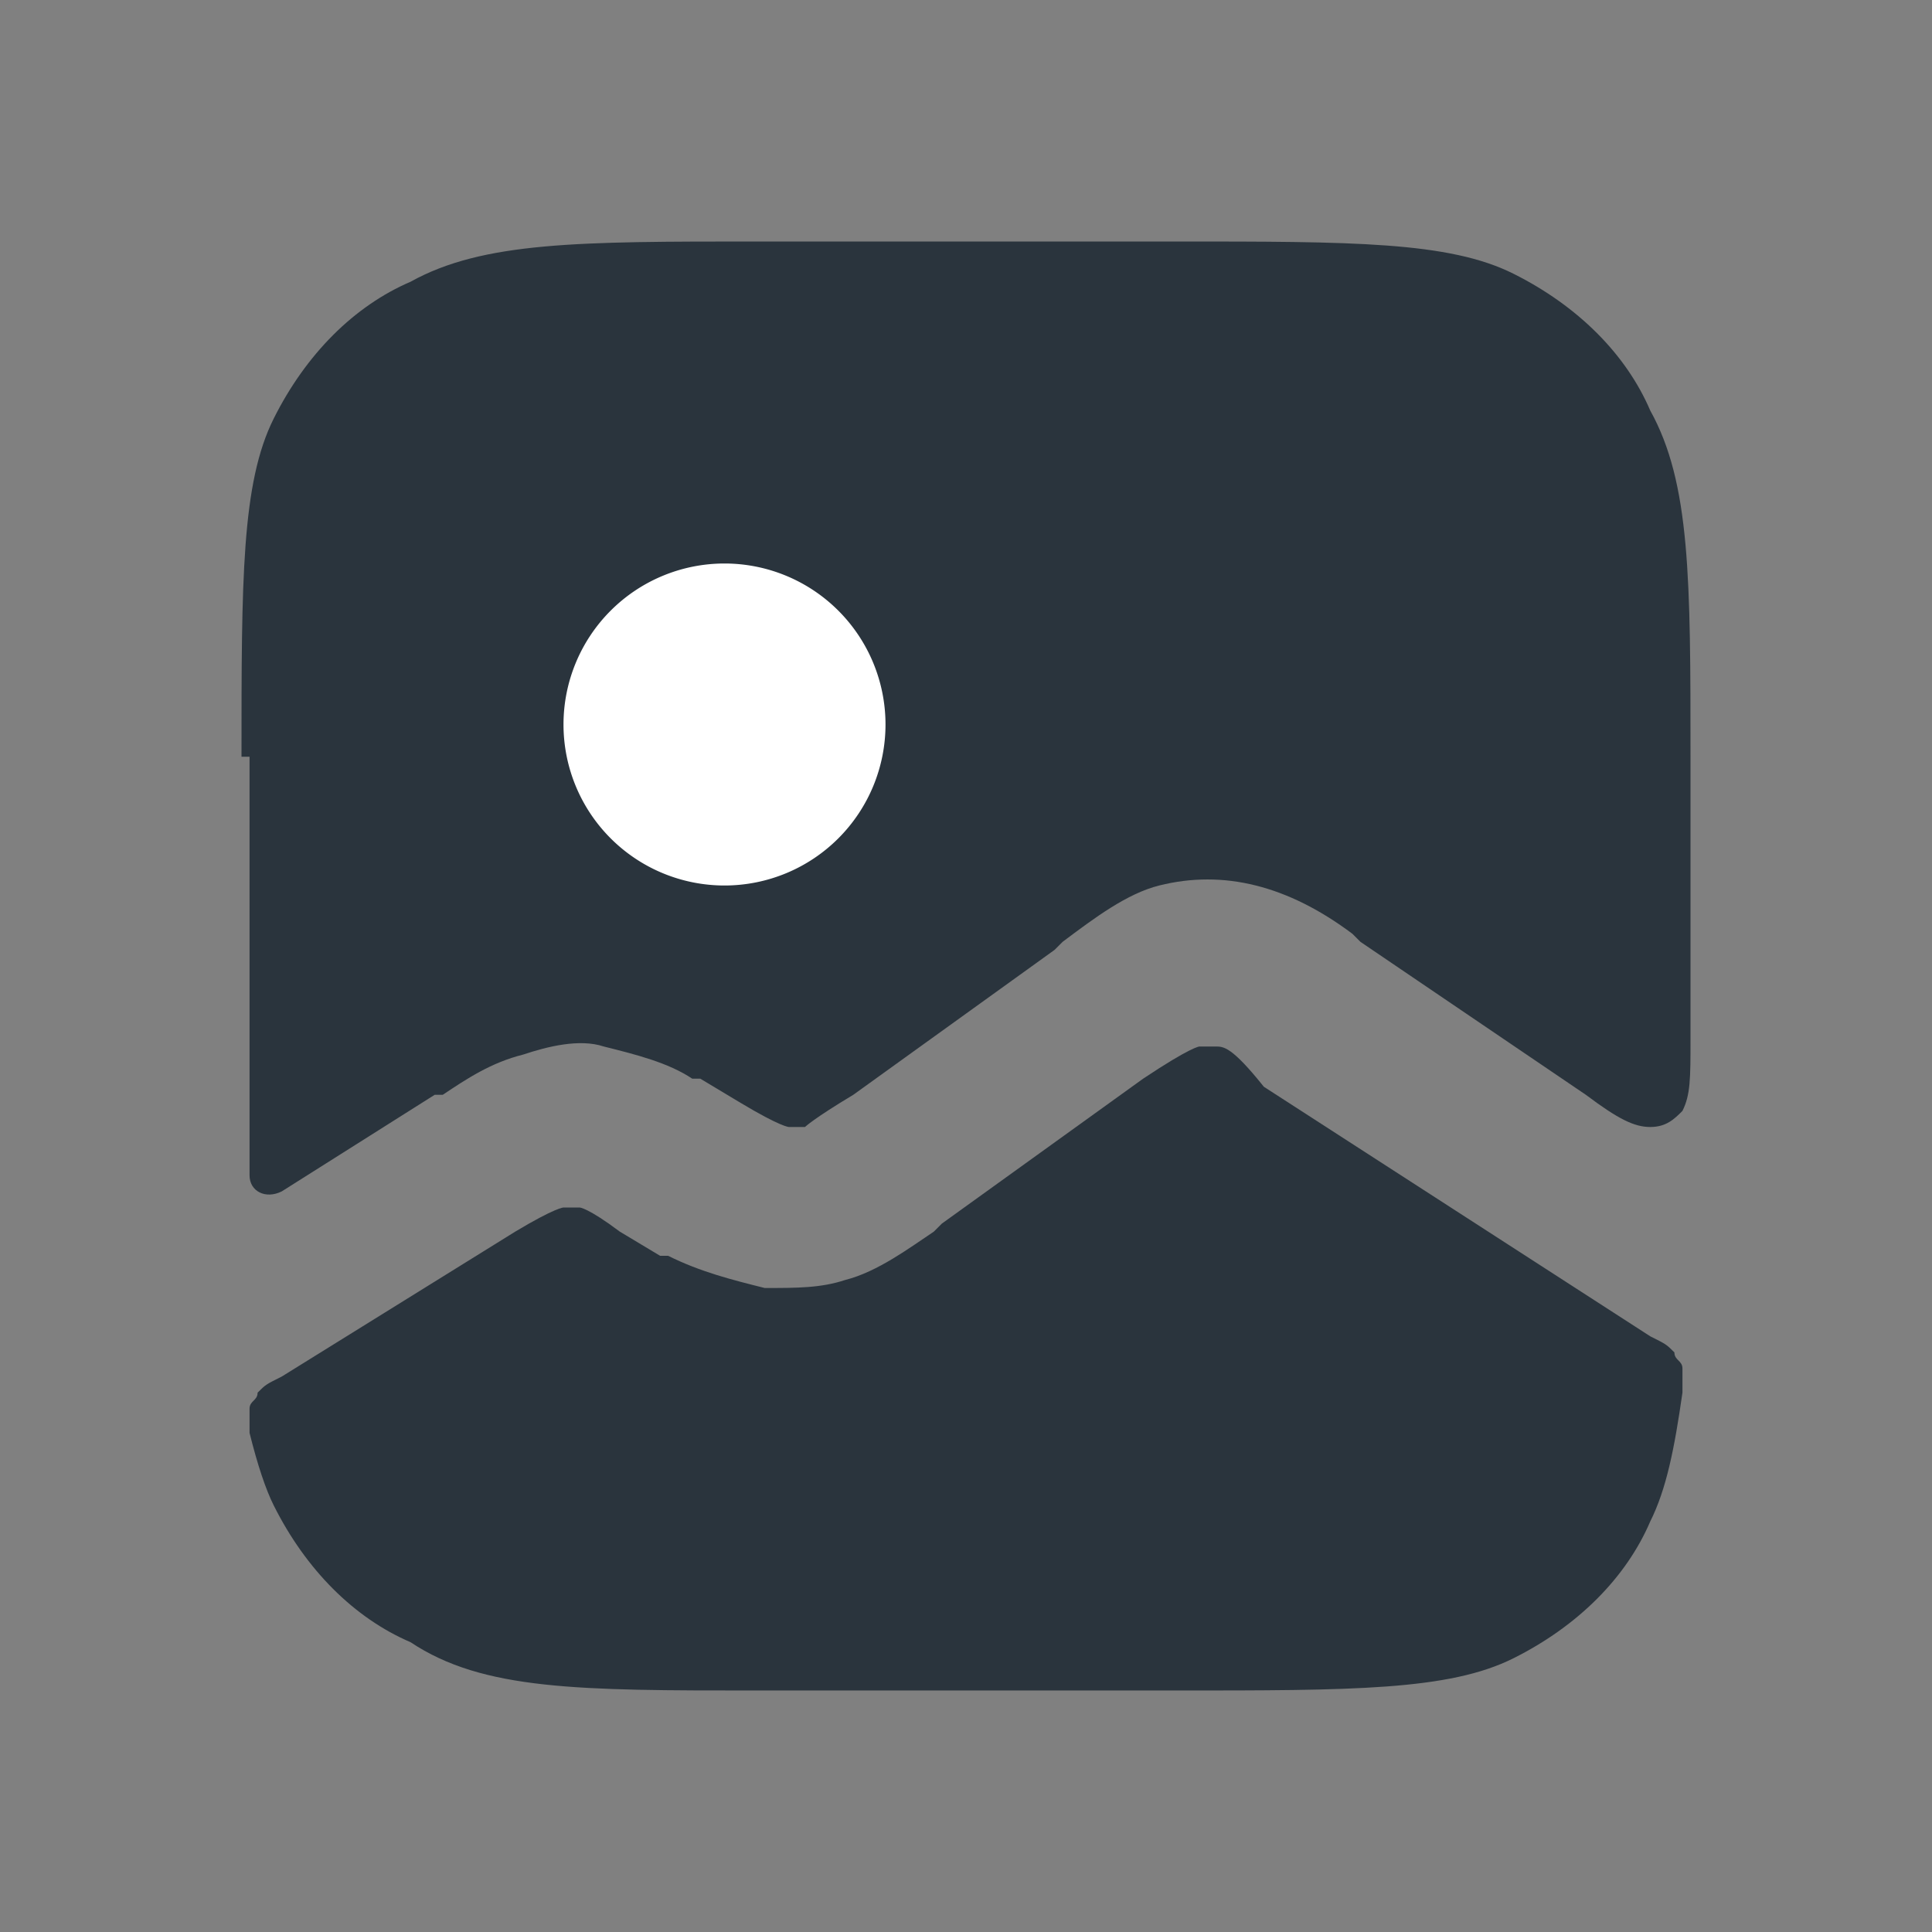 <?xml version="1.0" standalone="no"?><!DOCTYPE svg PUBLIC "-//W3C//DTD SVG 1.1//EN" "http://www.w3.org/Graphics/SVG/1.1/DTD/svg11.dtd"><svg t="1739549937813" class="icon" viewBox="0 0 1024 1024" version="1.1" xmlns="http://www.w3.org/2000/svg" p-id="2357" xmlns:xlink="http://www.w3.org/1999/xlink" width="200" height="200"><rect x="0" y="0" width="1024" height="1024" fill="#808080" stroke="none"/><path d="M128 401.067c0-93.867 0-145.067 17.067-179.2 17.067-34.133 42.667-59.733 72.533-72.533C256 128 307.2 128 401.067 128h221.867c93.867 0 145.067 0 179.2 17.067 34.133 17.067 59.733 42.667 72.533 72.533 21.333 38.4 21.333 89.6 21.333 183.467v149.333c0 21.333 0 29.867-4.267 38.4-4.267 4.267-8.533 8.533-17.067 8.533s-17.067-4.267-34.133-17.067l-119.467-81.067-4.267-4.267c-17.067-12.8-34.133-21.333-51.2-25.6-17.067-4.267-34.133-4.267-51.2 0-17.067 4.267-34.133 17.067-51.2 29.867l-4.267 4.267-106.667 76.8c-21.333 12.8-25.6 17.067-25.6 17.067h-8.533s-4.267 0-25.6-12.8l-21.333-12.8h-4.267c-12.8-8.533-29.867-12.8-46.933-17.067-12.8-4.267-29.867 0-42.667 4.267-17.067 4.267-29.867 12.8-42.667 21.333h-4.267l-81.067 51.2c-8.533 4.267-17.067 0-17.067-8.533V401.067z" fill="#2A343D" p-id="2358"></path><path d="M149.333 729.6c-8.533 4.267-8.533 4.267-12.8 8.533 0 4.267-4.267 4.267-4.267 8.533v12.8c4.267 17.067 8.533 29.867 12.8 38.4 17.067 34.133 42.667 59.733 72.533 72.533 38.4 25.6 89.6 25.6 183.467 25.6h221.867c93.867 0 145.067 0 179.2-17.067 34.133-17.067 59.733-42.667 72.533-72.533 8.533-17.067 12.8-38.4 17.067-68.267V725.333c0-4.267-4.267-4.267-4.267-8.533-4.267-4.267-4.267-4.267-12.8-8.533l-204.8-132.267c-17.067-21.333-21.333-21.333-25.6-21.333h-8.533s-4.267 0-29.867 17.067l-106.667 76.8-4.267 4.267c-12.8 8.533-29.867 21.333-46.933 25.6-12.8 4.267-25.6 4.267-42.667 4.267-17.067-4.267-34.133-8.533-51.2-17.067h-4.267l-21.333-12.8c-17.067-12.8-21.333-12.8-21.333-12.8H298.667s-4.267 0-25.6 12.8l-123.733 76.8z" fill="#2A343D" p-id="2359"></path><path d="M384 384m-85.333 0a85.333 85.333 0 1 0 170.667 0 85.333 85.333 0 1 0-170.667 0Z" fill="#FFFFFF" p-id="2360"></path></svg>
